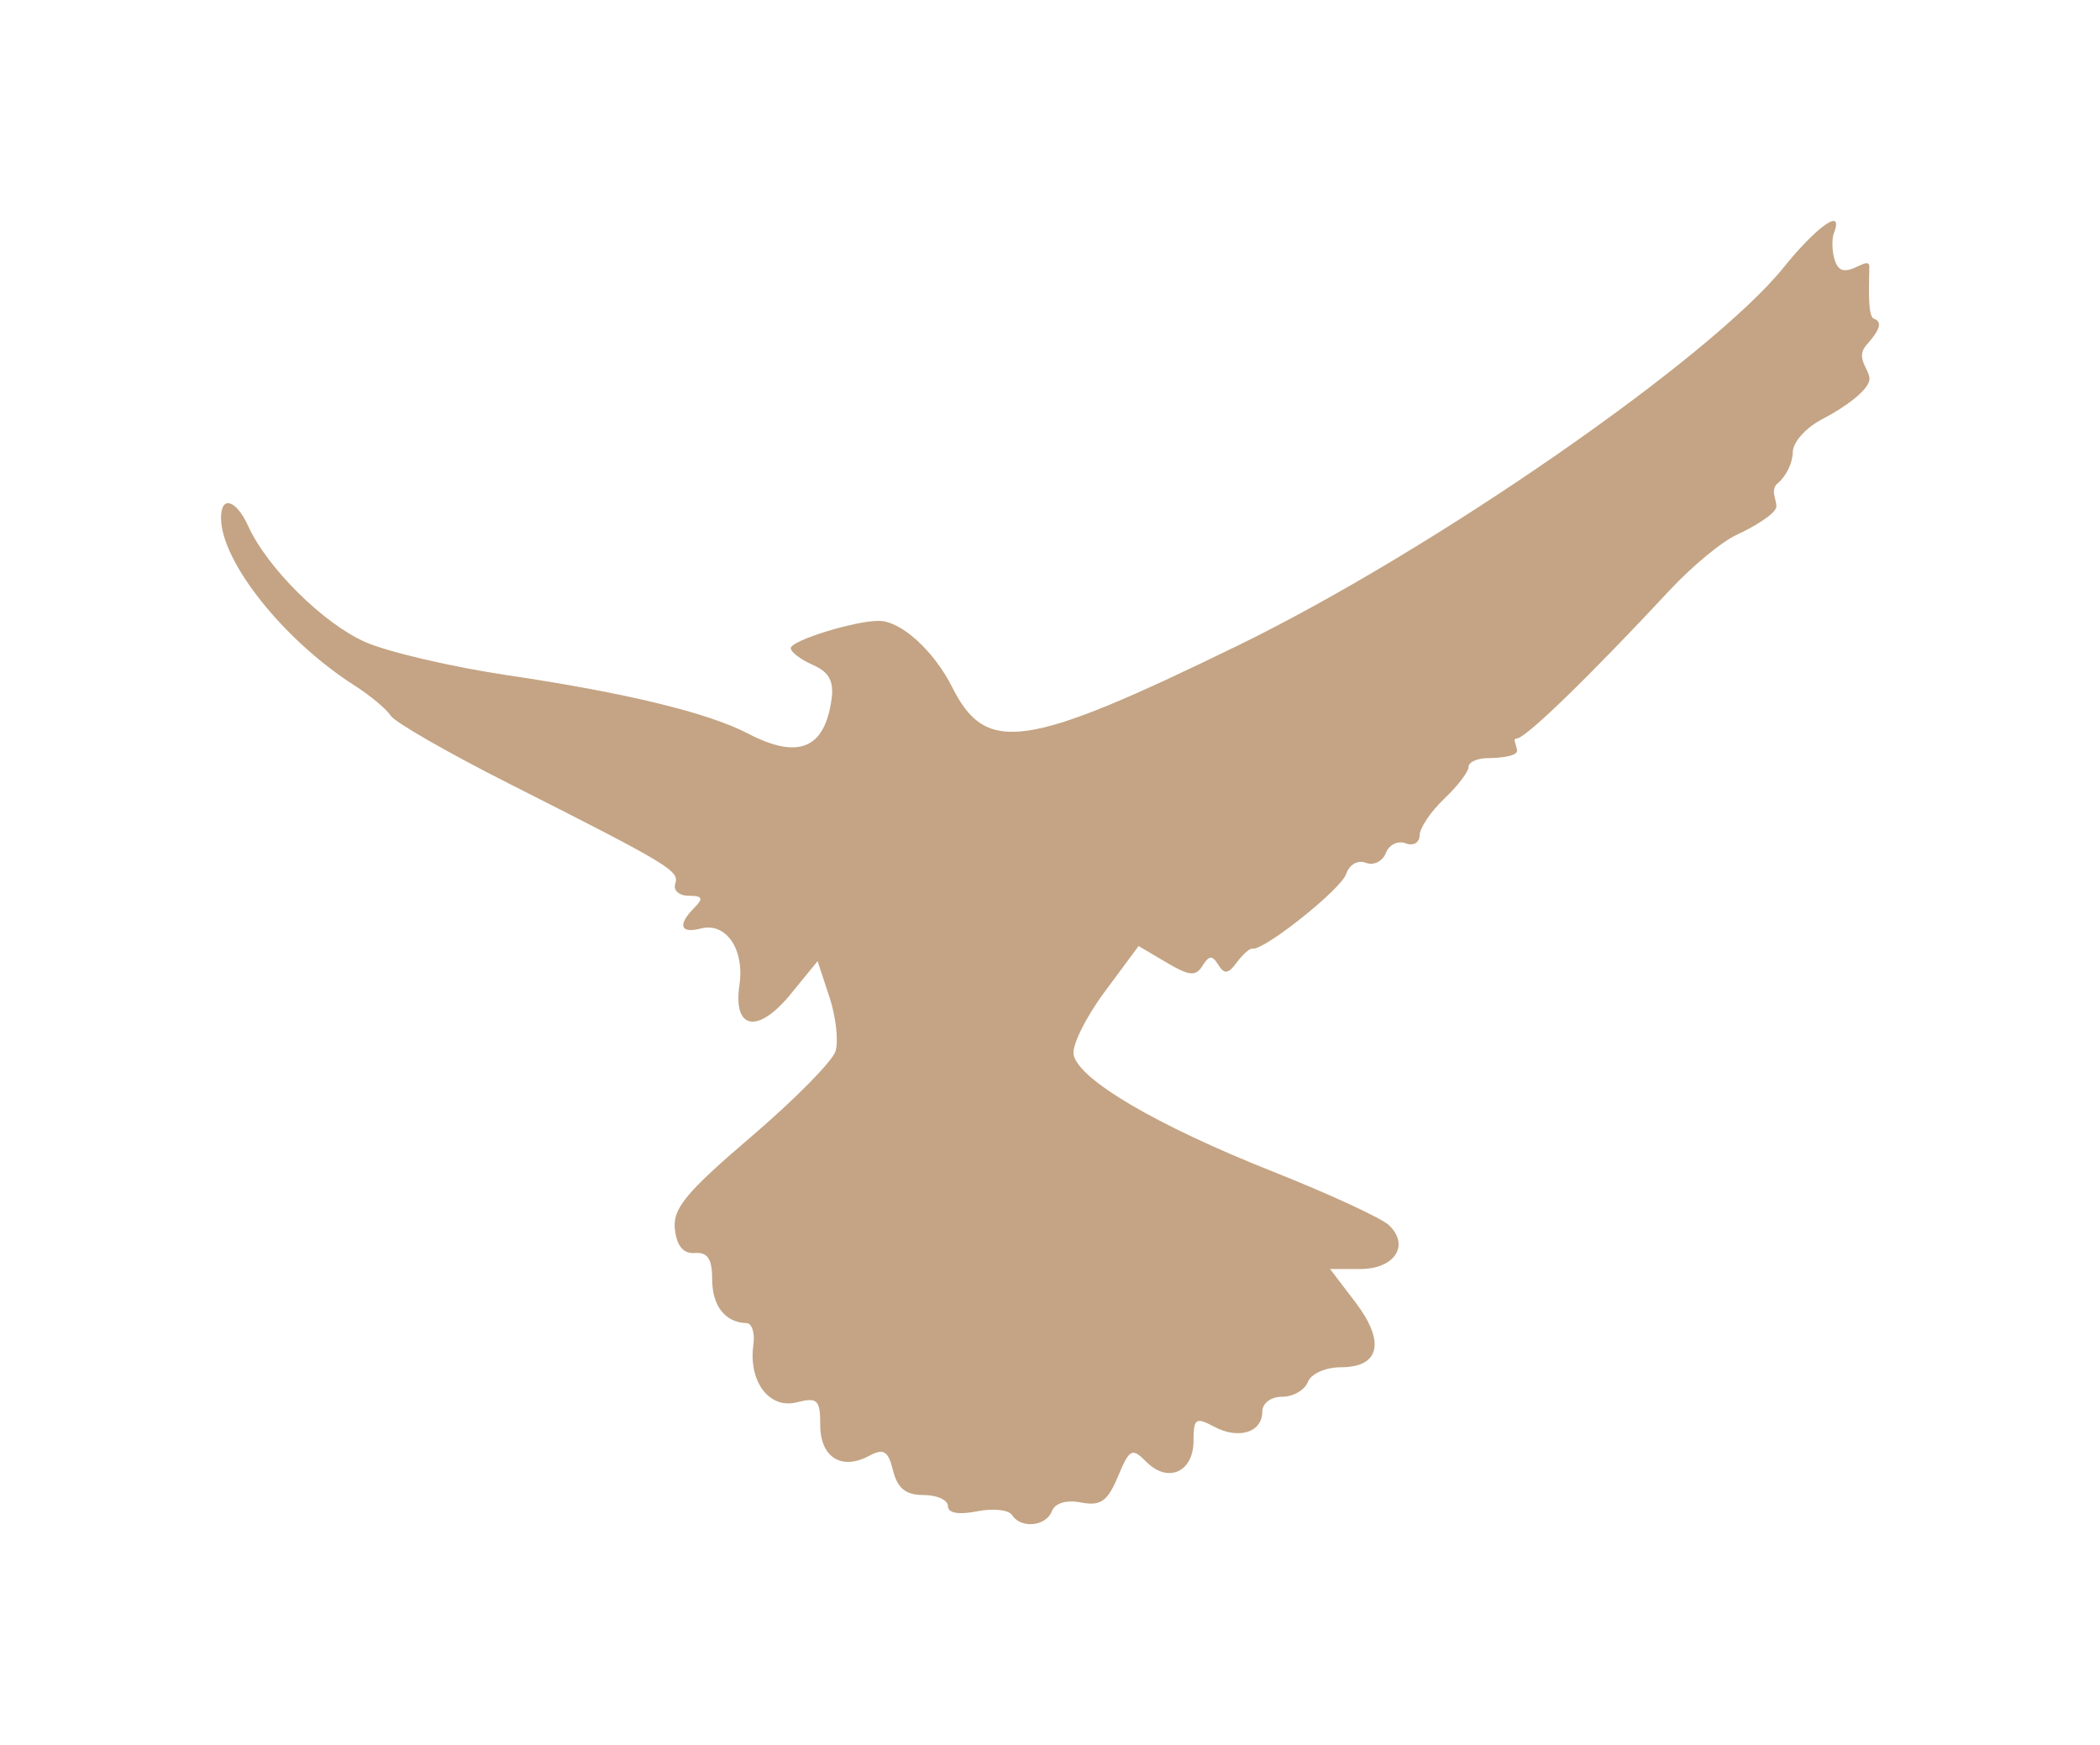 <?xml version="1.0"?>
<svg xmlns:rdf="http://www.w3.org/1999/02/22-rdf-syntax-ns#" xmlns="http://www.w3.org/2000/svg" xmlns:cc="http://creativecommons.org/ns#" xmlns:dc="http://purl.org/dc/elements/1.1/" xmlns:svg="http://www.w3.org/2000/svg" id="svg2" viewBox="0 0 213.78 177.64" version="1.1">
  <path style="fill:#C4A484;stroke:none" id="path3038" d="m103.02 154.2c-0.329-0.532-1.93-0.701-3.559-0.375-1.878 0.376-2.961 0.181-2.961-0.533 0-0.619-1.116-1.125-2.481-1.125-1.807 0-2.65-0.674-3.103-2.48-0.51-2.034-0.951-2.304-2.447-1.504-2.811 1.504-4.969 0.139-4.969-3.143 0-2.58-0.275-2.843-2.418-2.305-2.781 0.698-4.905-2.132-4.388-5.847 0.169-1.21-0.143-2.21-0.693-2.22-2.17-0.057-3.5-1.746-3.5-4.444 0-2.081-0.463-2.793-1.75-2.691-1.178 0.093-1.847-0.694-2.047-2.406-0.245-2.099 1.108-3.745 7.729-9.398 4.414-3.769 8.293-7.693 8.619-8.721 0.326-1.027 0.05-3.514-0.614-5.525l-1.207-3.657-2.722 3.335c-3.355 4.11-5.906 3.669-5.234-0.906 0.536-3.651-1.371-6.422-3.955-5.747-2.091 0.547-2.363-0.393-0.62-2.137 0.933-0.933 0.804-1.2-0.583-1.2-0.981 0-1.601-0.546-1.379-1.214 0.443-1.33-0.491-1.893-16.971-10.225-6.178-3.124-11.578-6.226-12-6.894-0.422-0.668-2.088-2.057-3.702-3.086-7.189-4.589-13.565-12.6-13.565-17.05 0-2.317 1.537-1.851 2.762 0.837 1.944 4.265 7.649 9.917 11.918 11.806 2.299 1.017 8.824 2.539 14.5 3.382 12.024 1.786 20.404 3.817 24.447 5.925 5.134 2.678 7.821 1.578 8.525-3.489 0.254-1.828-0.257-2.765-1.902-3.487-1.238-0.543-2.25-1.309-2.25-1.703 0-0.778 6.57-2.809 9-2.782 2.243 0.025 5.574 3.054 7.44 6.765 3.454 6.869 7.446 6.286 29.06-4.245 19.899-9.695 48.183-29.294 55.608-38.533 2.928-3.644 6.237-6.438 5.063-3.381-0.276 0.718-0.168 3.394 0.898 3.673 1.1 0.288 2.731-1.431 2.731-0.286 0 1.106-0.238 5.008 0.45 5.249 0.89 0.311 0.674 1.087-0.75 2.691-1.1 1.24 0.138 2.281 0.305 3.292 0.2 1.211-2.74 3.178-4.751 4.218-1.737 0.898-3.054 2.378-3.054 3.431 0 1.018-0.675 2.412-1.5 3.097-0.825 0.685-0.166 1.608-0.166 2.377 0 0.769-2.552 2.219-4.041 2.894-1.489 0.676-4.526 3.182-6.75 5.569-8.262 8.87-14.747 15.159-15.632 15.159-0.501 0 0.022 0.717 0.022 1.267s-1.834 0.733-2.934 0.733-2 0.403-2 0.895c0 0.492-1.117 1.955-2.483 3.25s-2.49 2.966-2.5 3.712c-0.01 0.757-0.644 1.117-1.435 0.813-0.779-0.299-1.683 0.149-2.008 0.997-0.325 0.847-1.239 1.292-2.032 0.988-0.824-0.316-1.682 0.175-2.006 1.146-0.518 1.556-8.375 7.812-9.537 7.594-0.275-0.052-0.994 0.582-1.597 1.407-0.855 1.169-1.269 1.223-1.875 0.242-0.616-0.997-0.95-0.979-1.61 0.089-0.685 1.108-1.336 1.05-3.67-0.329l-2.837-1.676-3.474 4.685c-1.911 2.577-3.326 5.444-3.144 6.37 0.495 2.529 8.451 7.202 20.208 11.869 5.775 2.292 11.124 4.758 11.887 5.48 2.166 2.049 0.593 4.467-2.906 4.467h-3.082l2.57 3.369c3.084 4.043 2.511 6.631-1.468 6.631-1.554 0-3.041 0.663-3.362 1.5-0.317 0.825-1.49 1.5-2.607 1.5-1.157 0-2.031 0.659-2.031 1.531 0 2.106-2.42 2.849-4.922 1.51-1.853-0.992-2.078-0.834-2.078 1.454 0 3.165-2.595 4.337-4.775 2.157-1.493-1.493-1.722-1.377-2.923 1.48-1.061 2.524-1.758 3.013-3.752 2.631-1.496-0.286-2.651 0.058-2.968 0.884-0.599 1.562-3.182 1.806-4.061 0.385z"/>
</svg>
